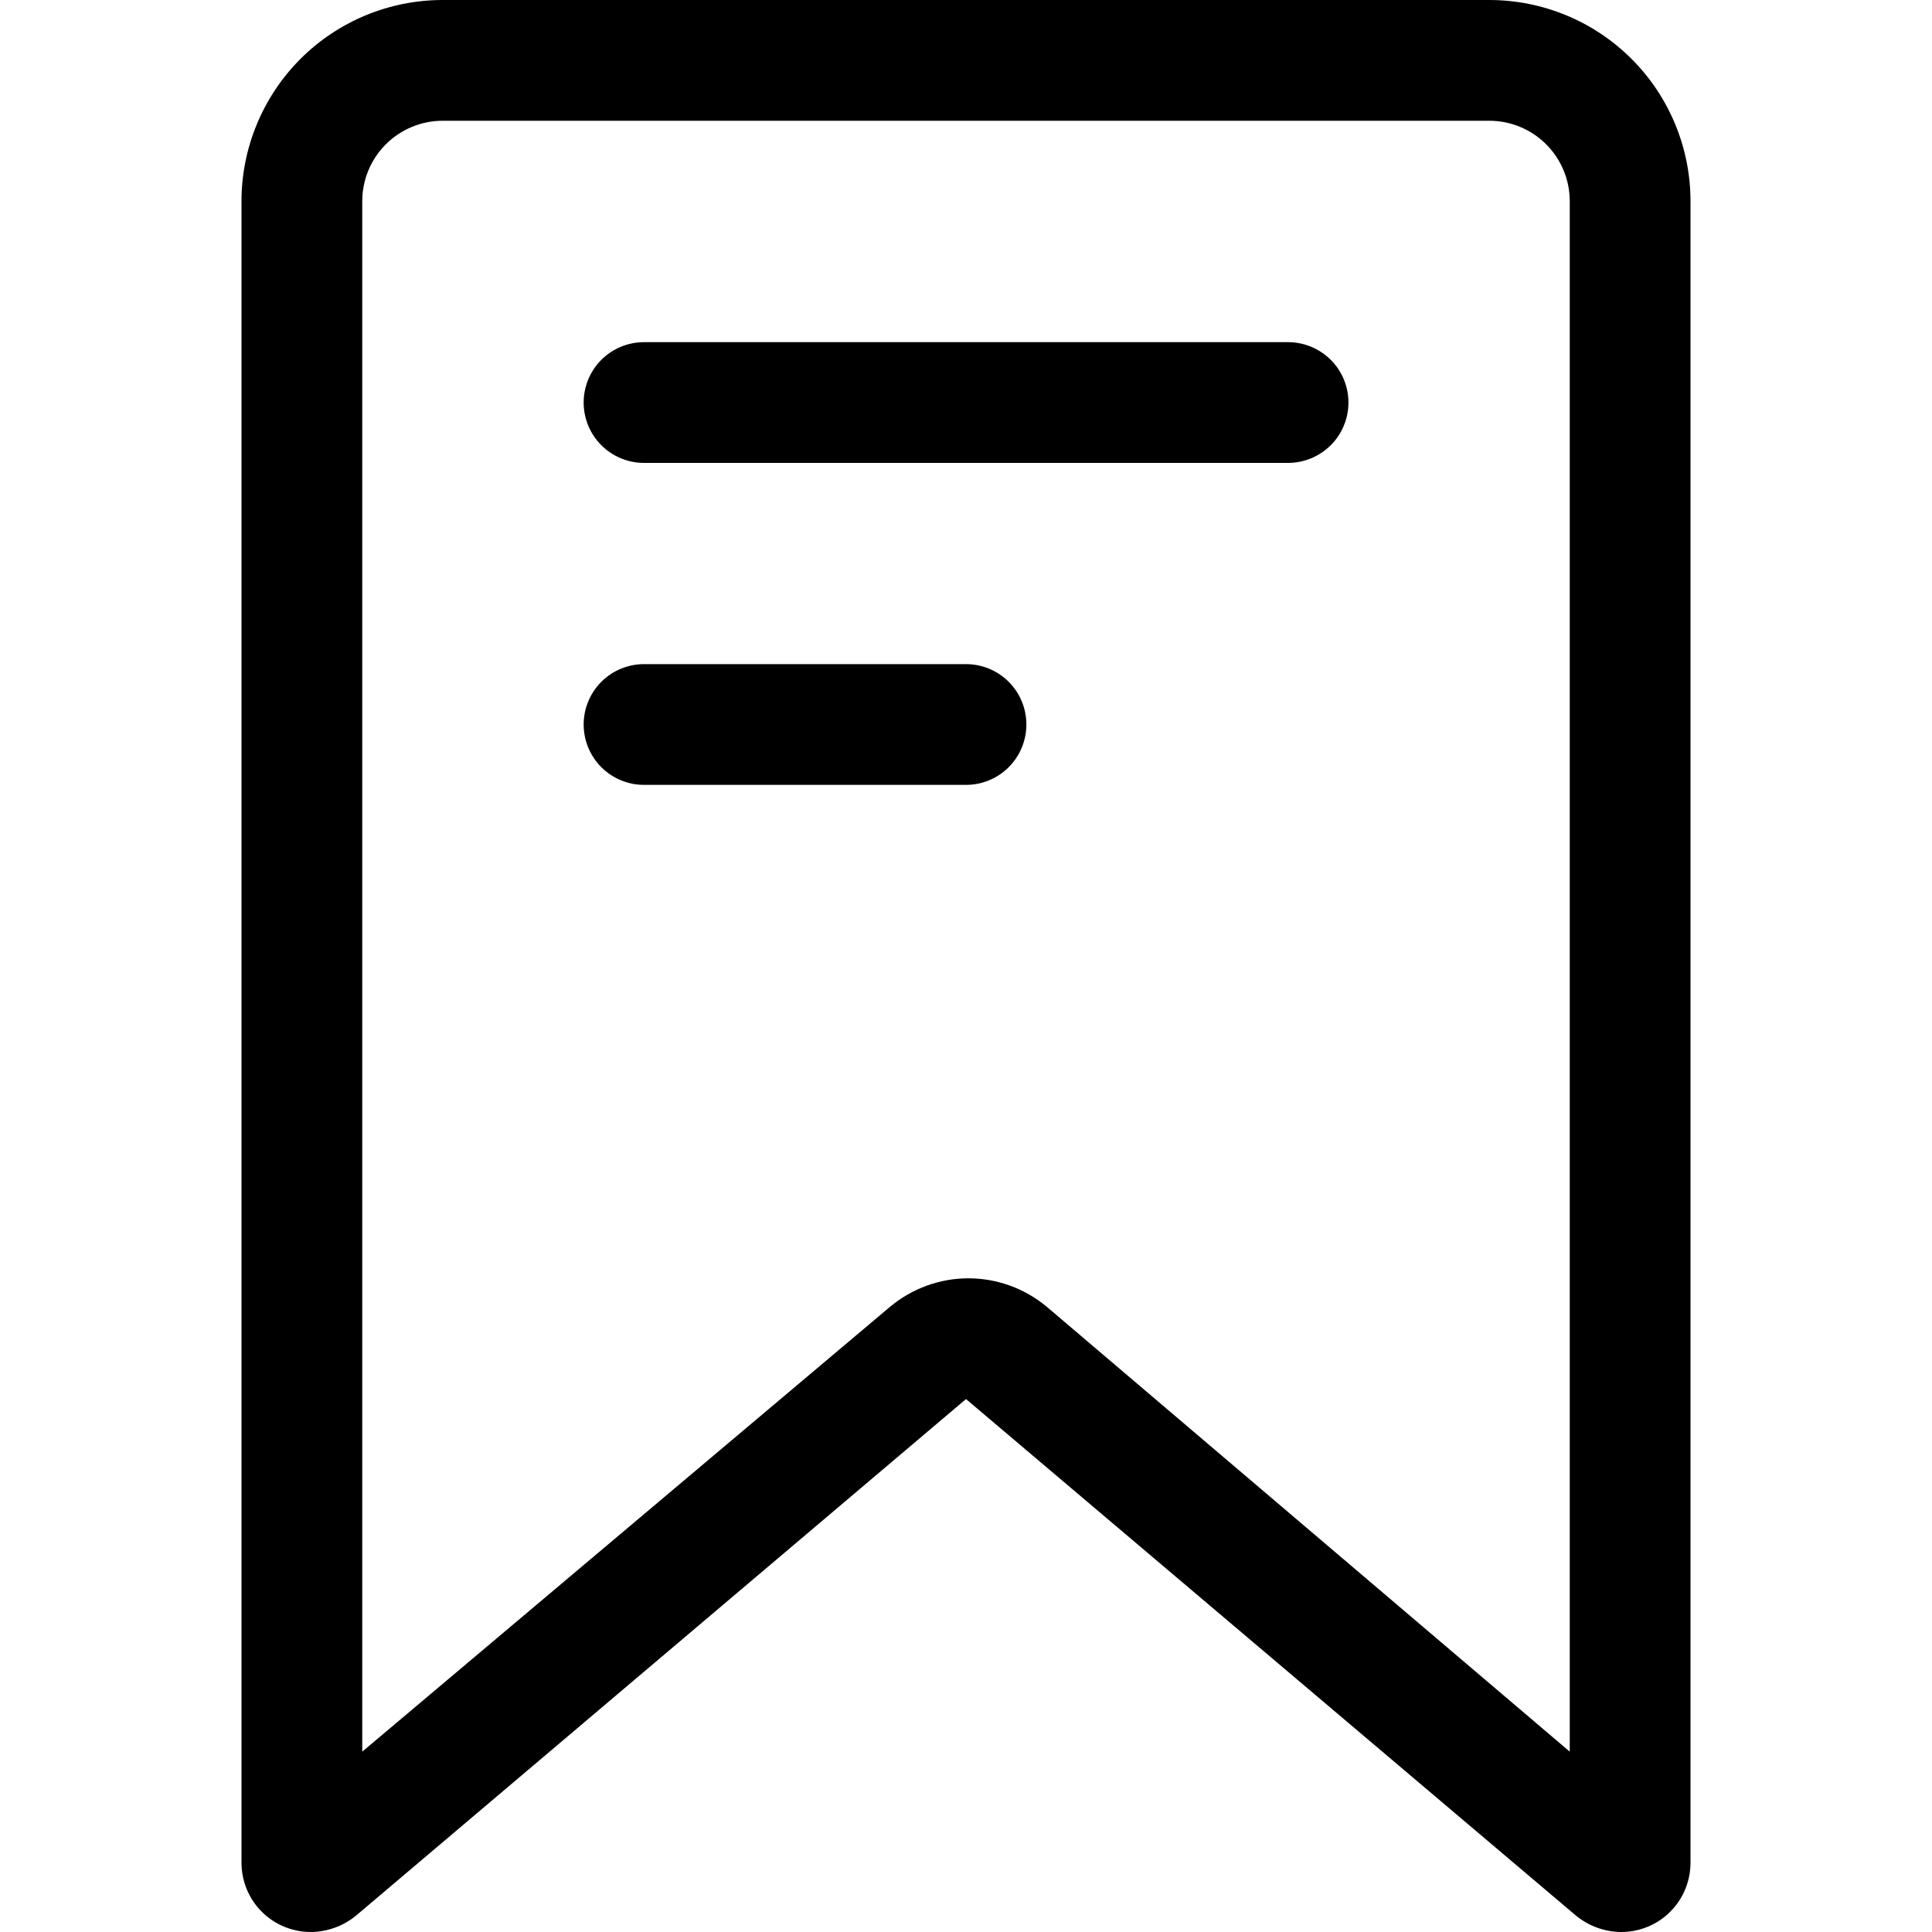 <svg
  viewBox="0 0 20 20"
  xmlns="http://www.w3.org/2000/svg"
>
    <path
      d="M15.417 0H4.583C4.031 0 3.501 0.219 3.11 0.61C2.72 1.001 2.5 1.531 2.5 2.083V19.275C2.499 19.37 2.517 19.465 2.553 19.554C2.589 19.642 2.642 19.723 2.71 19.79C2.777 19.858 2.858 19.911 2.946 19.947C3.035 19.983 3.13 20.001 3.225 20C3.396 19.997 3.561 19.935 3.692 19.825L10 14.483L16.308 19.825C16.439 19.935 16.604 19.997 16.775 20C16.871 20.001 16.965 19.983 17.054 19.947C17.142 19.911 17.223 19.858 17.29 19.79C17.358 19.723 17.411 19.642 17.447 19.554C17.483 19.465 17.501 19.37 17.5 19.275V2.083C17.5 1.531 17.281 1.001 16.89 0.61C16.499 0.219 15.969 0 15.417 0V0ZM16.25 18.133L10.833 13.525C10.606 13.337 10.32 13.233 10.025 13.233C9.73 13.233 9.444 13.337 9.217 13.525L3.75 18.133V2.083C3.75 1.862 3.838 1.65 3.994 1.494C4.15 1.338 4.362 1.25 4.583 1.25H15.417C15.638 1.25 15.85 1.338 16.006 1.494C16.162 1.65 16.25 1.862 16.25 2.083V18.133Z"
      fill="black"
    />
    <path
      d="M13.334 3.542H6.667C6.501 3.542 6.342 3.608 6.225 3.725C6.108 3.842 6.042 4.001 6.042 4.167C6.042 4.333 6.108 4.492 6.225 4.609C6.342 4.726 6.501 4.792 6.667 4.792H13.334C13.499 4.792 13.658 4.726 13.776 4.609C13.893 4.492 13.959 4.333 13.959 4.167C13.959 4.001 13.893 3.842 13.776 3.725C13.658 3.608 13.499 3.542 13.334 3.542V3.542Z"
      fill="black"
    />
    <path
      d="M10 6.875H6.667C6.501 6.875 6.342 6.941 6.225 7.058C6.108 7.175 6.042 7.334 6.042 7.5C6.042 7.666 6.108 7.825 6.225 7.942C6.342 8.059 6.501 8.125 6.667 8.125H10C10.166 8.125 10.325 8.059 10.442 7.942C10.559 7.825 10.625 7.666 10.625 7.5C10.625 7.334 10.559 7.175 10.442 7.058C10.325 6.941 10.166 6.875 10 6.875Z"
      fill="black"
    />
</svg>
